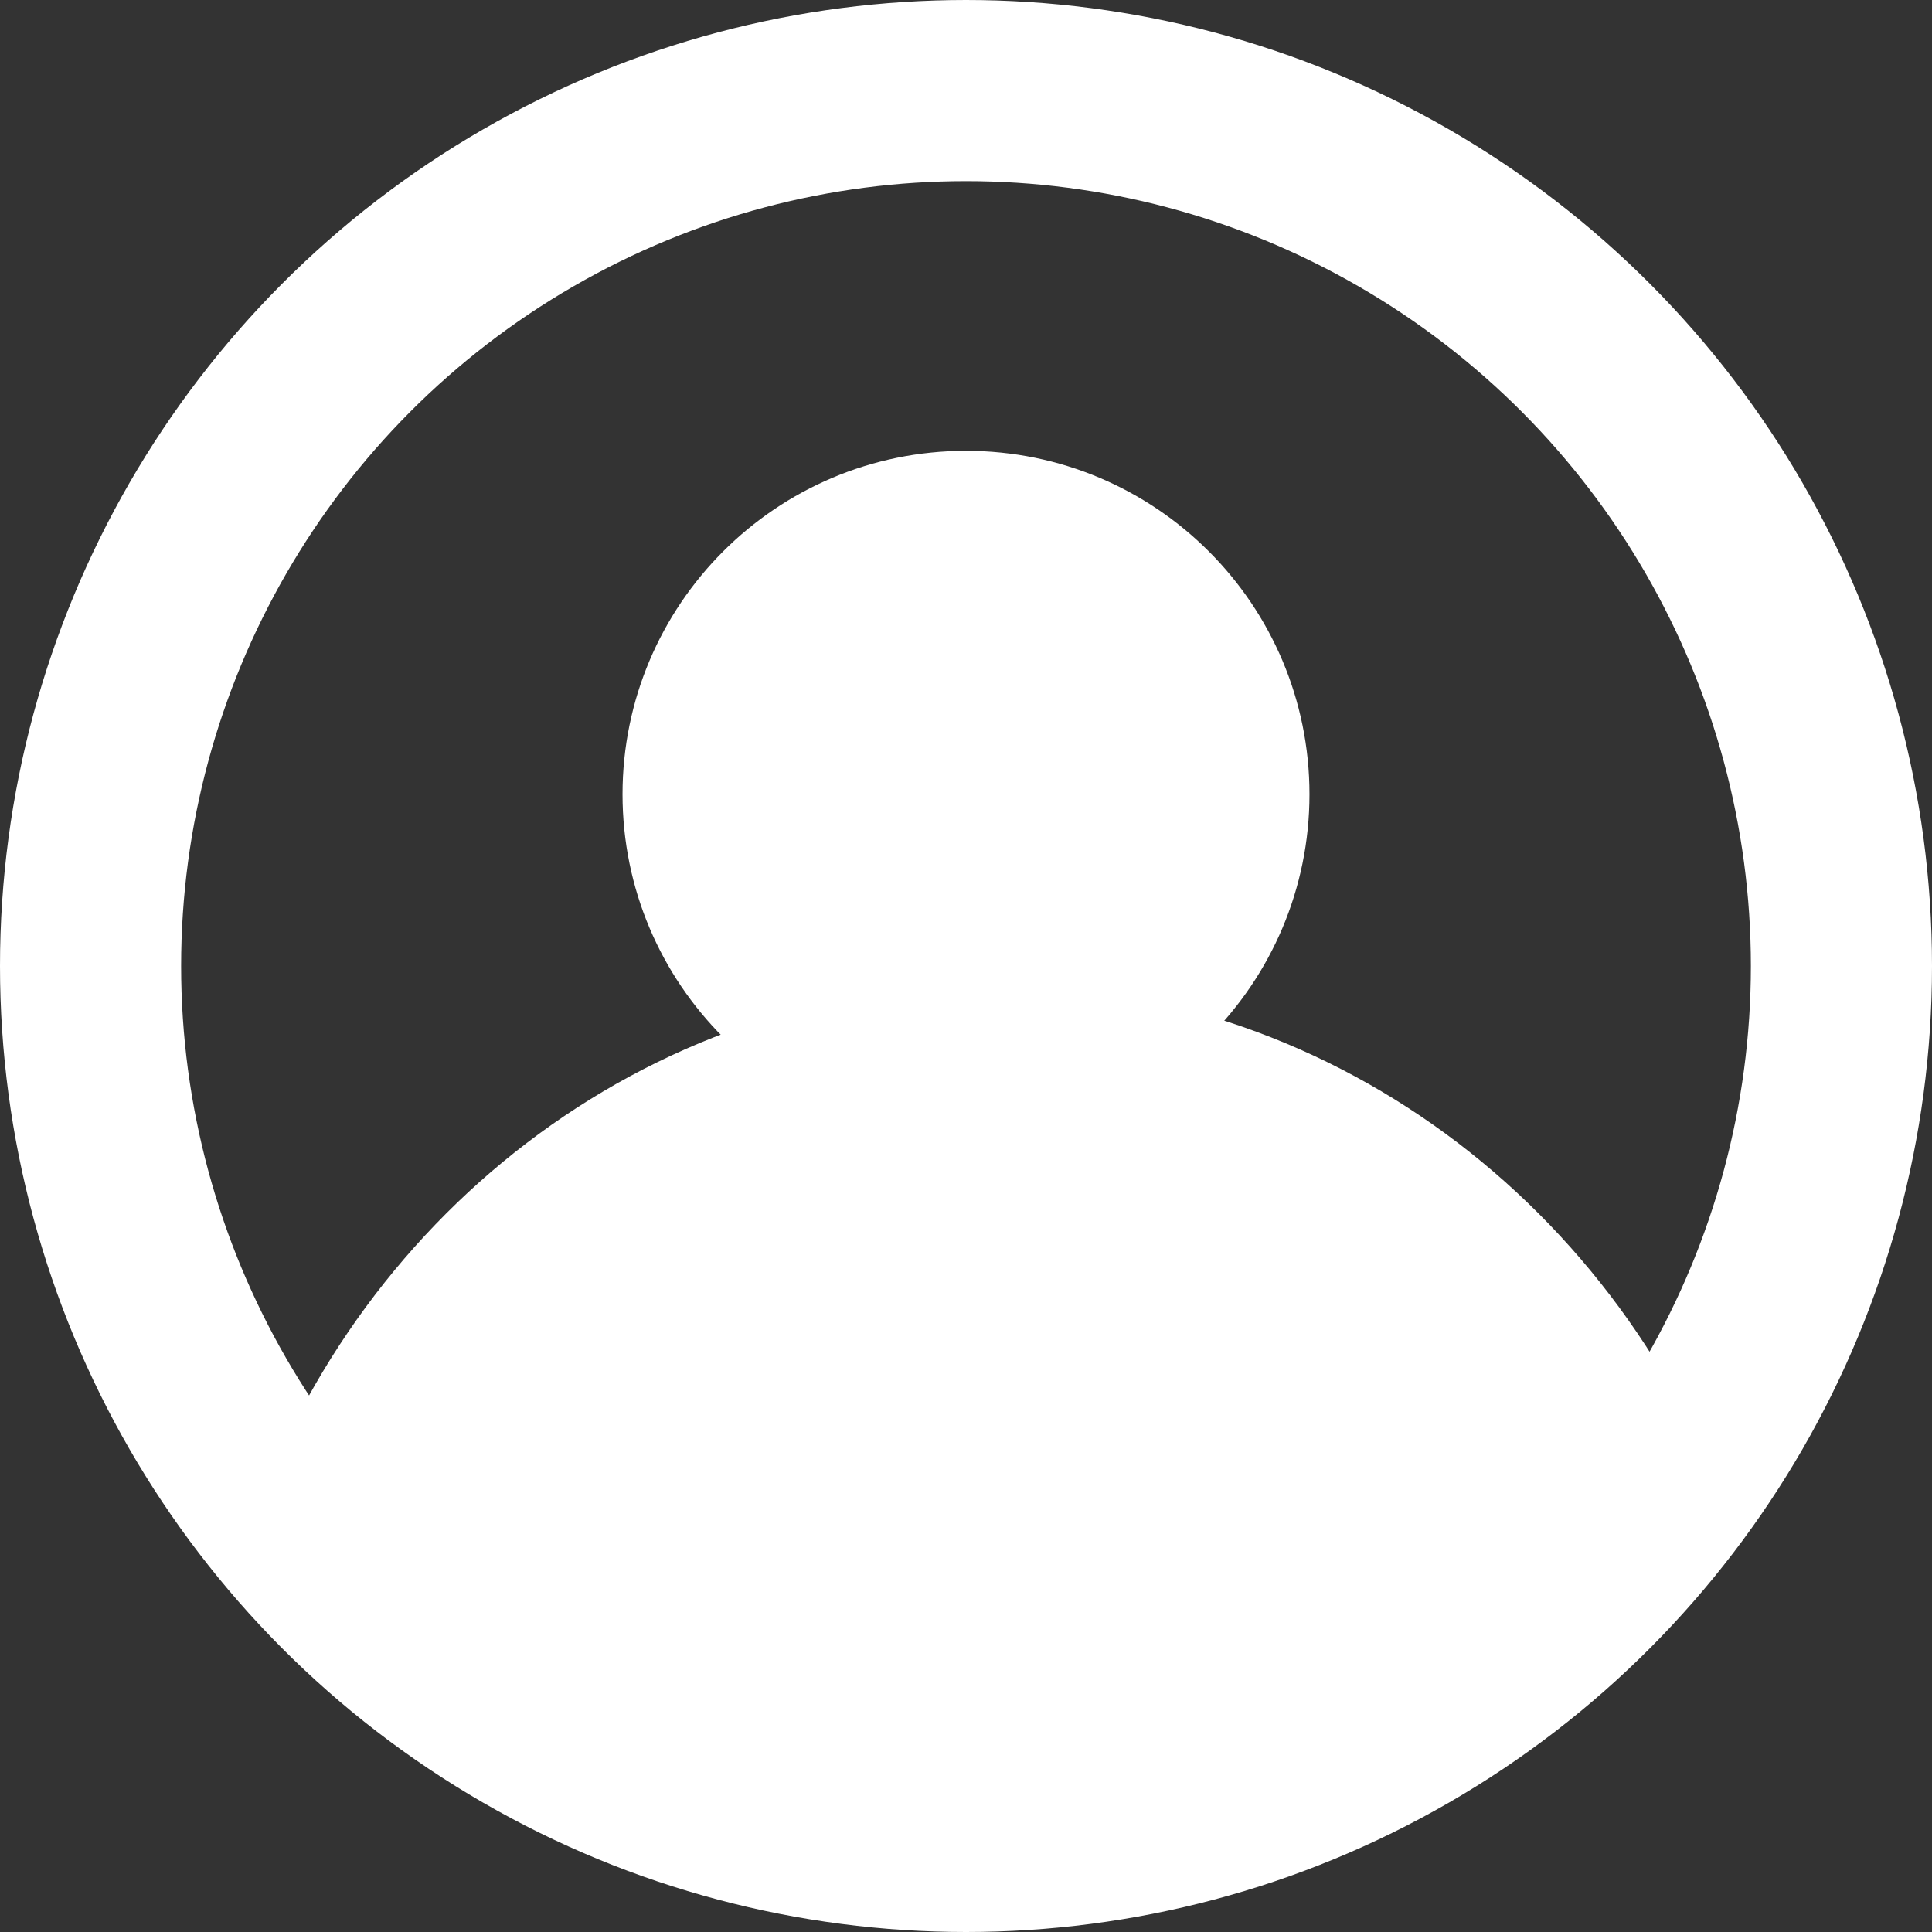 <svg width="32" height="32" viewBox="0 0 32 32" fill="none" xmlns="http://www.w3.org/2000/svg">
<rect x="0" y="0" width="32" height="32" fill="#333333" stroke="none"/>
<g id="Group 465">
<circle id="Ellipse 3" cx="16" cy="16" r="14.5" stroke="white" stroke-width="3"/>
<circle id="Ellipse 4" cx="16" cy="13.156" r="4.189" fill="white" stroke="white" stroke-width="3"/>
<path id="Ellipse 5" d="M27.395 26.025C25.838 21.244 21.52 17.807 16.437 17.807C11.354 17.807 7.036 21.244 5.479 26.025" stroke="white" stroke-width="3"/>
<path id="Vector 3" d="M10.877 19.977L6.244 25.452L10.877 29.663L15.51 30.927L20.985 29.663L25.407 26.926L26.46 23.767L23.091 19.977L15.51 18.081L10.877 19.977Z" fill="white"/>
</g>
</svg>
